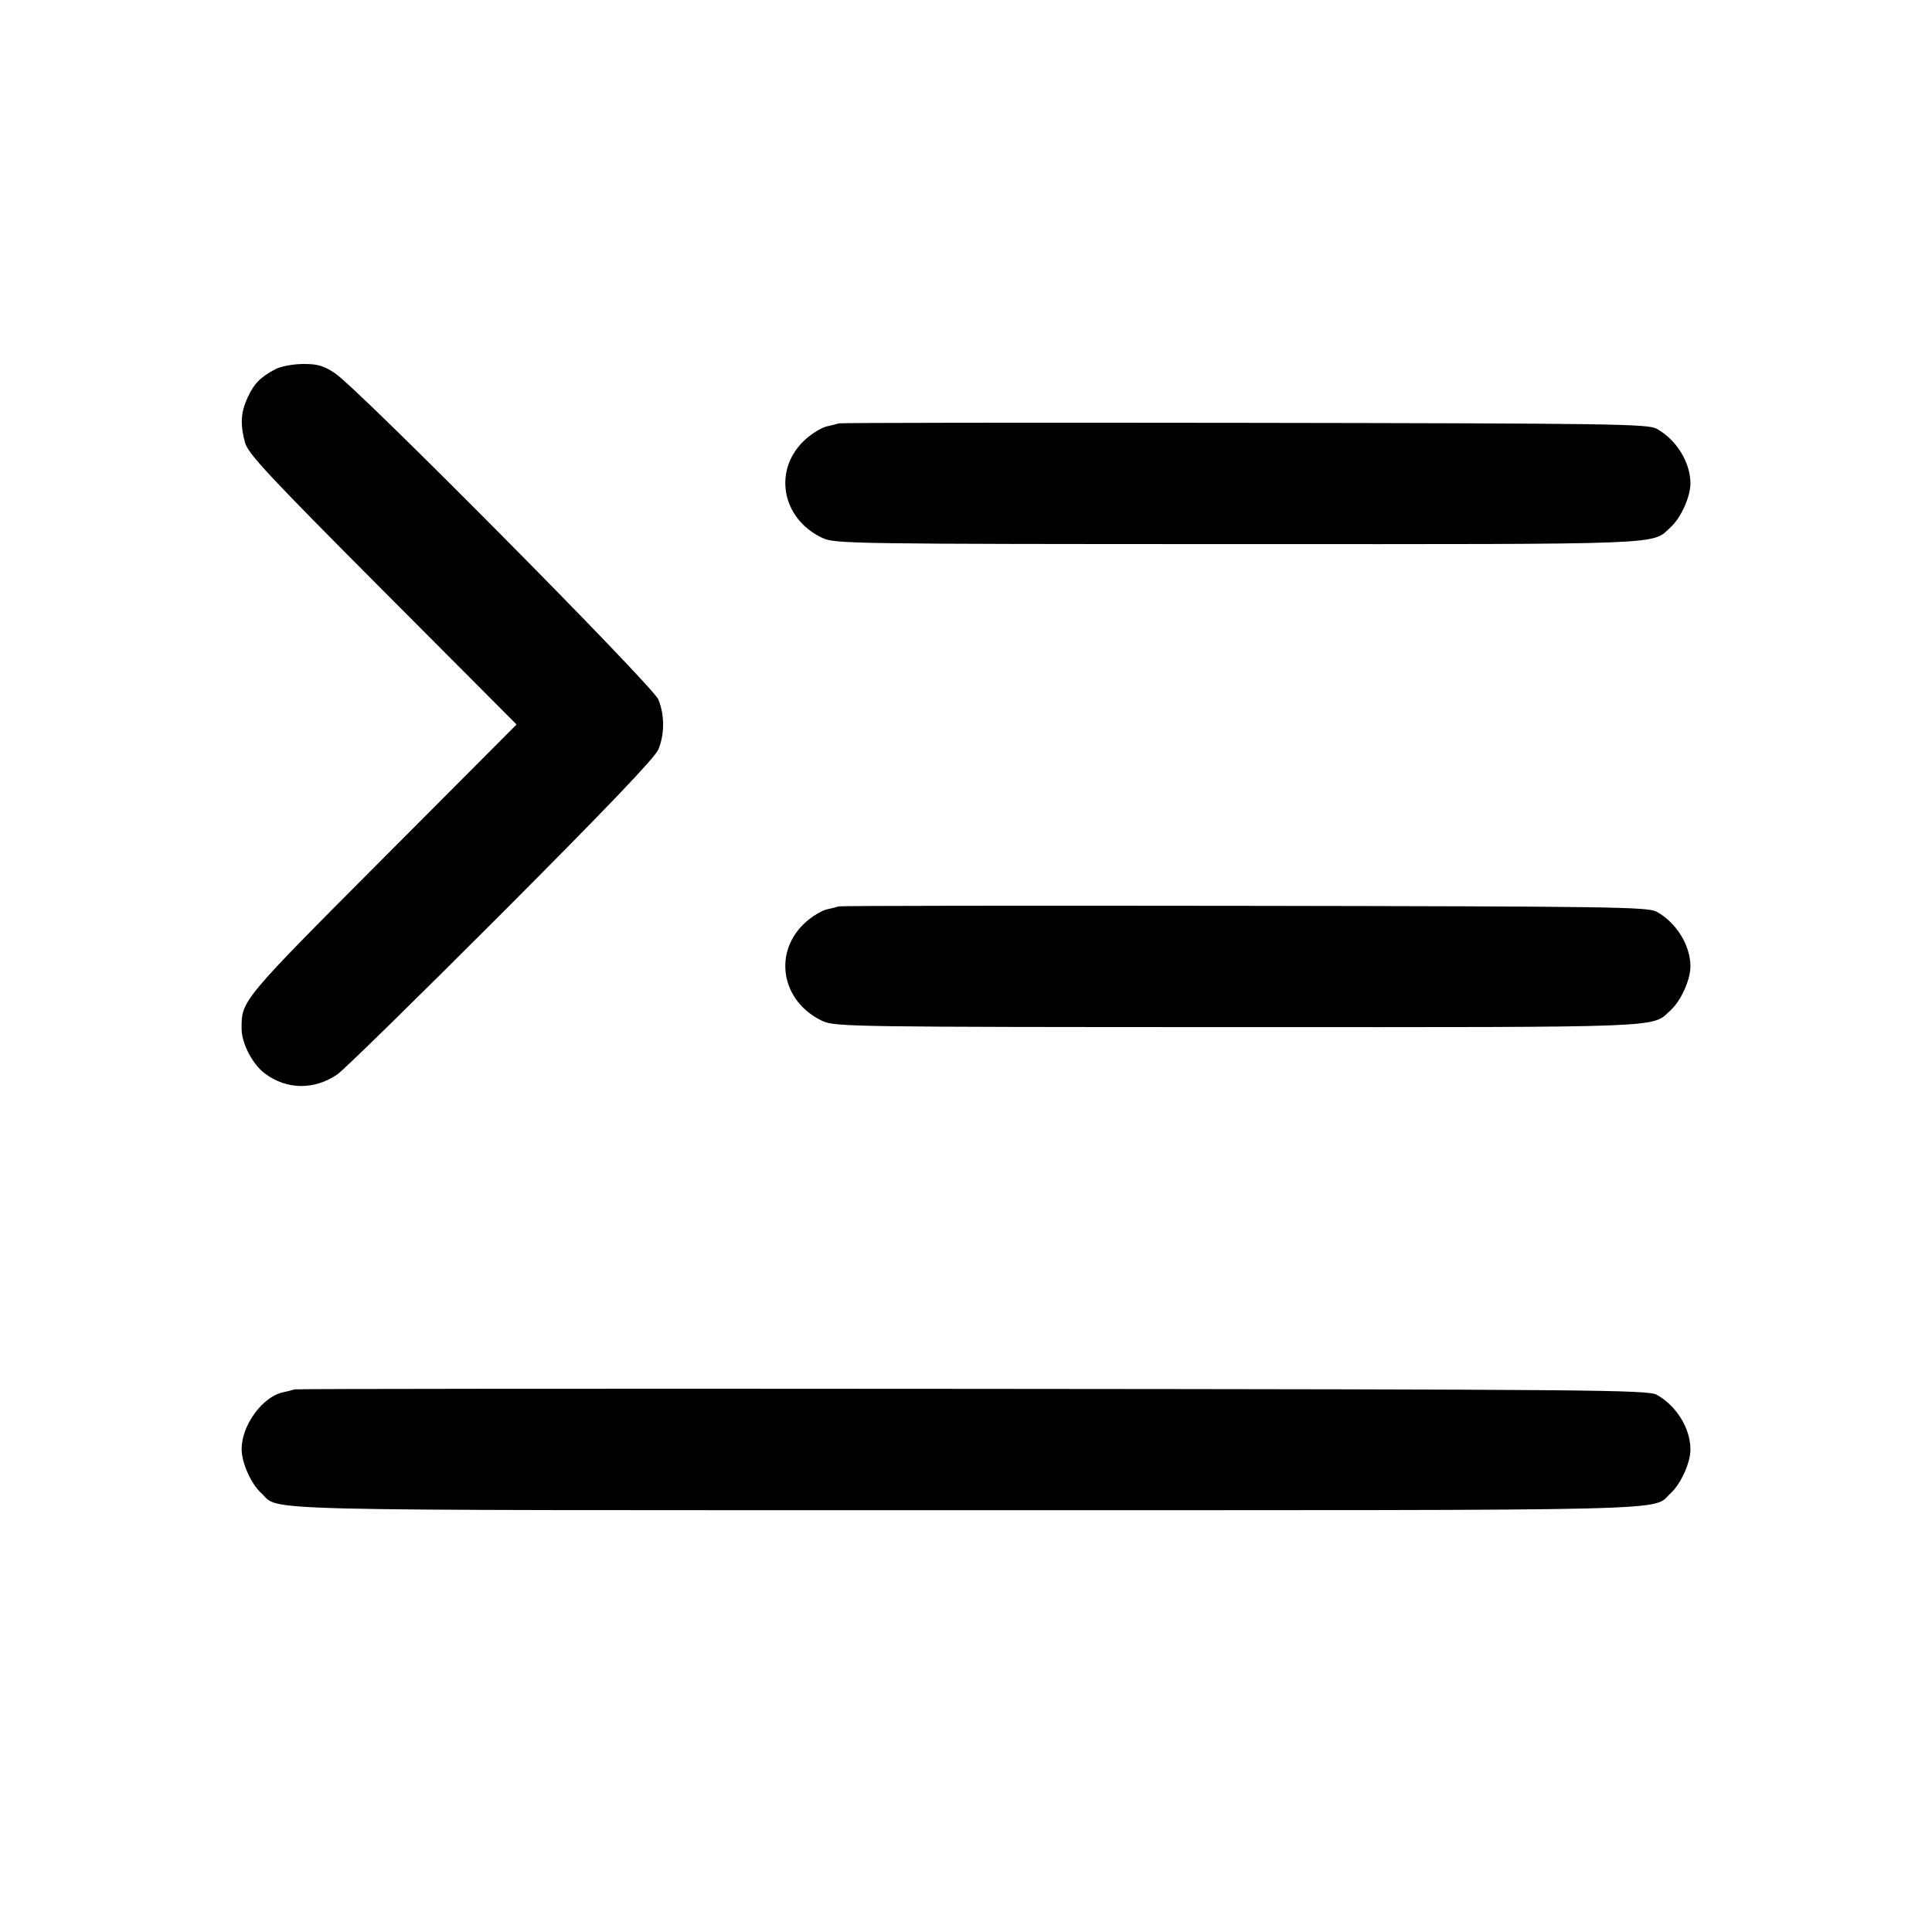 <svg fill="currentColor" viewBox="0 0 256 256" xmlns="http://www.w3.org/2000/svg"><path d="M36.480 48.924 C 34.503 49.968,33.654 50.839,32.802 52.693 C 31.900 54.659,31.812 56.255,32.472 58.667 C 32.867 60.108,35.695 63.138,50.694 78.187 L 68.448 96.000 50.694 113.813 C 31.981 132.589,31.991 132.576,32.012 136.320 C 32.022 138.243,33.434 140.975,35.055 142.212 C 37.942 144.414,41.669 144.465,44.721 142.345 C 45.586 141.745,55.356 132.176,66.432 121.080 C 80.178 107.311,86.780 100.403,87.232 99.320 C 88.075 97.297,88.075 94.703,87.232 92.680 C 86.467 90.845,47.513 51.543,44.407 49.471 C 42.868 48.445,42.082 48.216,40.140 48.230 C 38.823 48.240,37.188 48.549,36.480 48.924 M111.147 56.099 C 110.912 56.179,110.196 56.361,109.554 56.502 C 108.913 56.643,107.685 57.377,106.824 58.133 C 102.350 62.061,103.458 68.726,109.013 71.298 C 110.645 72.053,113.049 72.088,163.960 72.097 C 221.732 72.107,218.799 72.222,221.384 69.846 C 222.726 68.613,223.979 65.847,223.991 64.093 C 224.009 61.299,222.143 58.260,219.520 56.813 C 218.350 56.168,213.644 56.100,164.907 56.029 C 135.573 55.987,111.381 56.018,111.147 56.099 M111.147 120.099 C 110.912 120.179,110.196 120.361,109.554 120.502 C 108.913 120.643,107.685 121.377,106.824 122.133 C 102.350 126.061,103.458 132.726,109.013 135.298 C 110.645 136.053,113.049 136.088,163.960 136.097 C 221.732 136.107,218.799 136.222,221.384 133.846 C 222.726 132.613,223.979 129.847,223.991 128.093 C 224.009 125.299,222.143 122.260,219.520 120.813 C 218.350 120.168,213.644 120.100,164.907 120.029 C 135.573 119.987,111.381 120.018,111.147 120.099 M39.040 184.100 C 38.805 184.180,38.100 184.358,37.473 184.496 C 34.768 185.090,32.019 188.872,32.019 192.000 C 32.019 193.829,33.242 196.583,34.616 197.846 C 37.240 200.258,30.969 200.107,128.000 200.107 C 225.031 200.107,218.760 200.258,221.384 197.846 C 222.726 196.613,223.979 193.847,223.991 192.093 C 224.009 189.299,222.143 186.260,219.520 184.813 C 218.342 184.163,211.142 184.101,128.853 184.031 C 79.691 183.990,39.275 184.021,39.040 184.100 " stroke="none" fill-rule="evenodd"></path></svg>